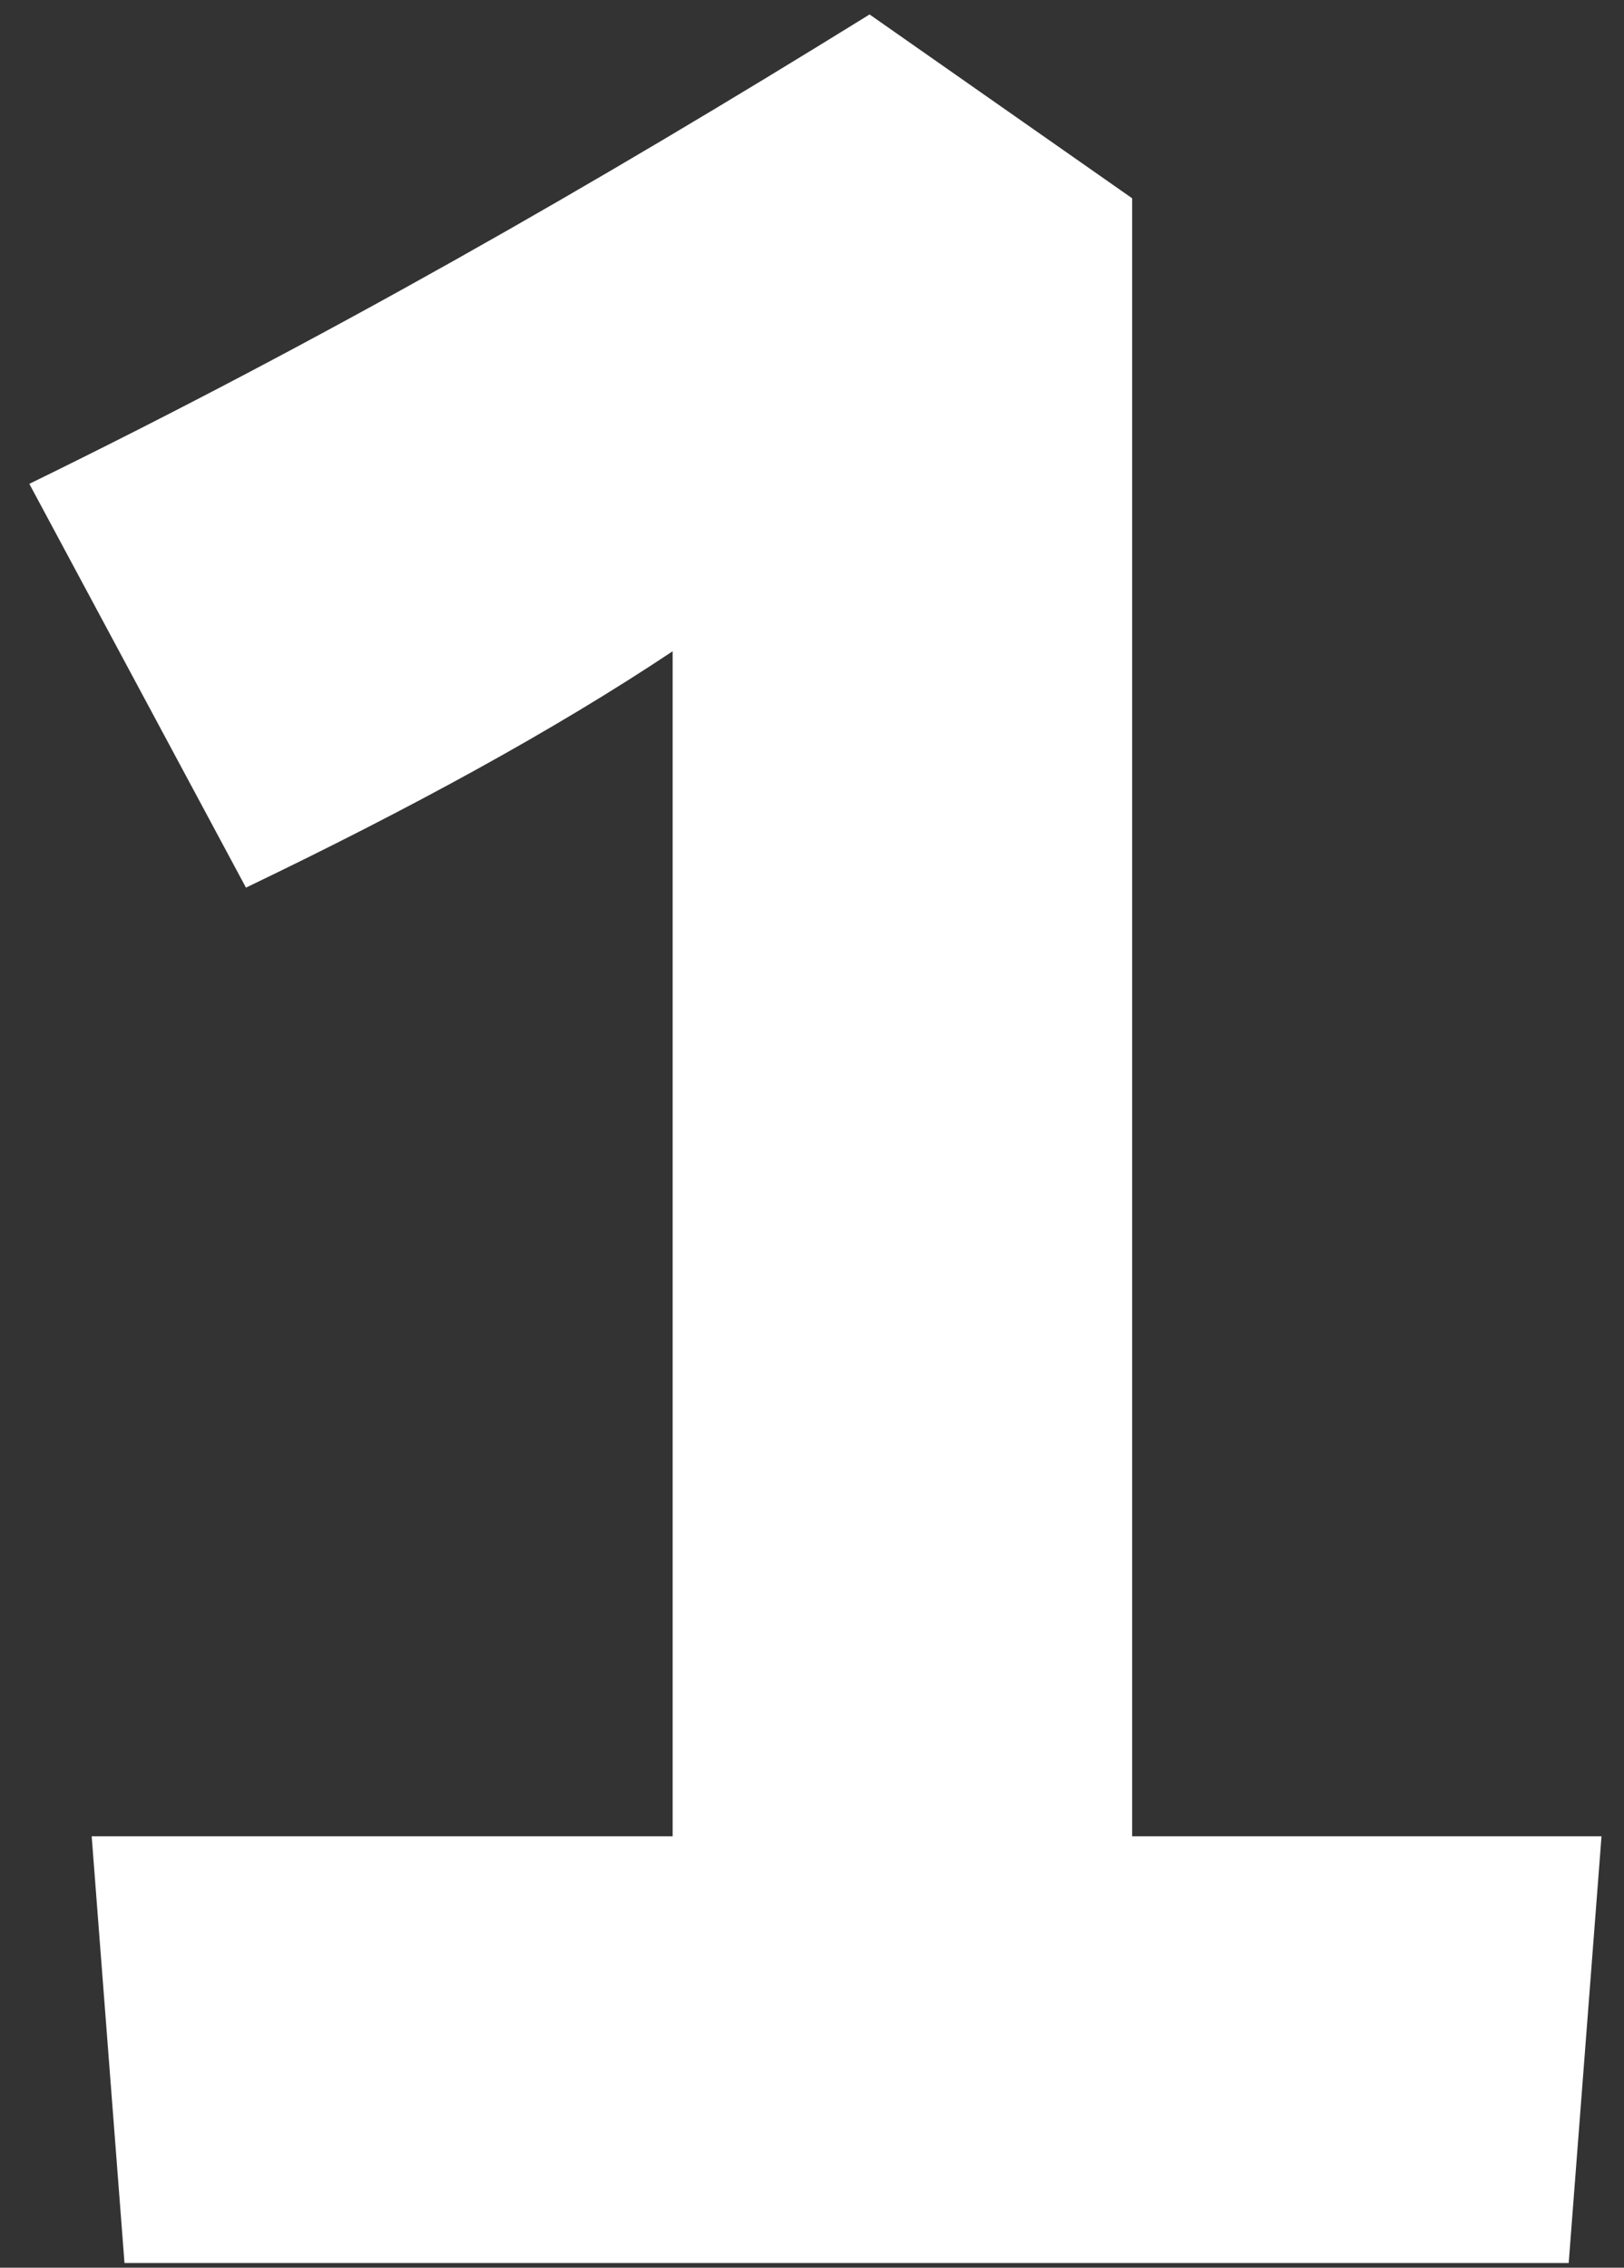 <svg width="53" height="74" viewBox="0 0 53 74" fill="none" xmlns="http://www.w3.org/2000/svg">
<rect x="0" y="0" width="53" height="74" fill="#333333" stroke="none"/>
<path d="M4.063 73.847L2.992 59.922H21.952V21.252C18.096 23.823 13.383 26.394 8.027 28.965L0.957 15.789C10.598 11.076 19.381 6.042 28.379 0.472L36.948 6.47V59.922H52.266L51.195 73.847H4.063Z" fill="white"/>
</svg>
